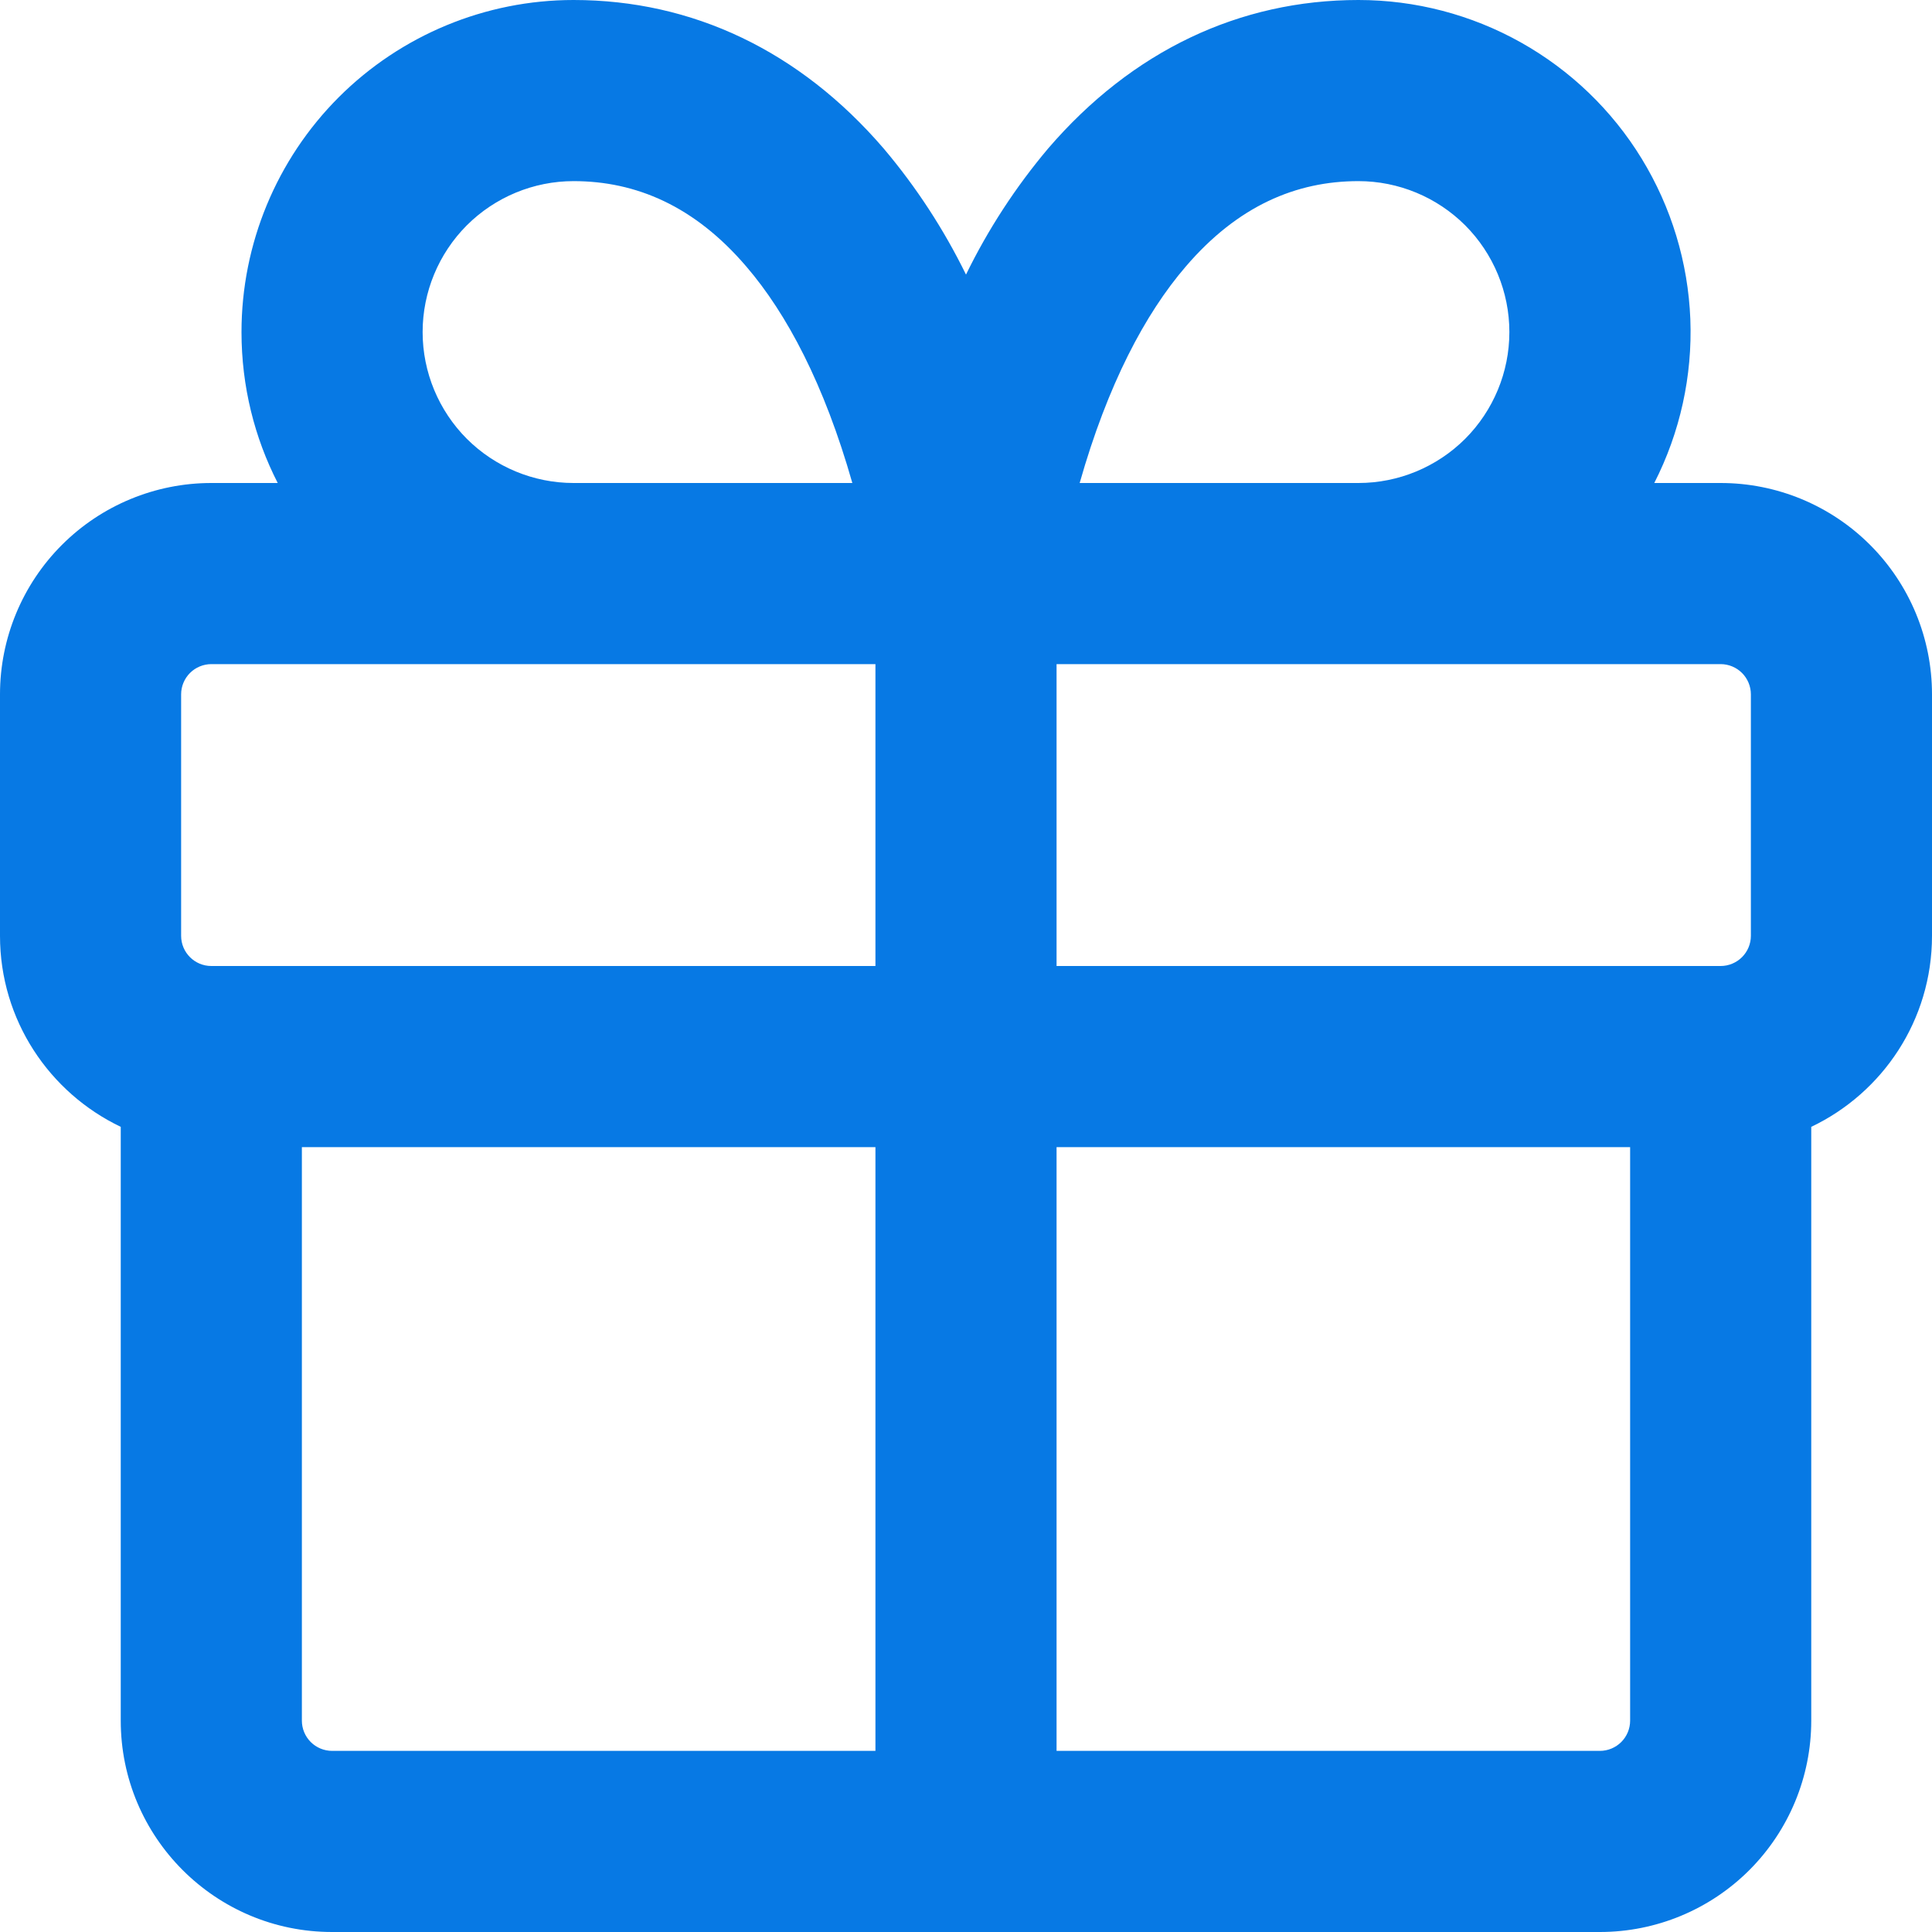 <svg width="24" height="24" viewBox="0 0 24 24" fill="none" xmlns="http://www.w3.org/2000/svg">
<g clip-path="url(#clip0)">
<path fill-rule="evenodd" clip-rule="evenodd" d="M7.125 2.25C6.628 2.25 6.151 2.448 5.799 2.799C5.448 3.151 5.25 3.628 5.25 4.125C5.25 4.622 5.448 5.099 5.799 5.451C6.151 5.802 6.628 6 7.125 6H10.588C10.239 4.773 9.775 3.898 9.271 3.311C8.627 2.558 7.899 2.25 7.125 2.25ZM3 4.125C3 4.8 3.162 5.438 3.45 6H2.625C1.929 6 1.261 6.277 0.769 6.769C0.277 7.261 0 7.929 0 8.625L0 11.625C0 12.672 0.614 13.575 1.5 13.998V21.375C1.5 22.824 2.676 24 4.125 24H19.875C20.571 24 21.239 23.723 21.731 23.231C22.223 22.739 22.5 22.071 22.5 21.375V13.998C23.387 13.576 24 12.672 24 11.625V8.625C24 8.28 23.932 7.939 23.8 7.62C23.668 7.302 23.475 7.013 23.231 6.769C22.987 6.525 22.698 6.332 22.38 6.2C22.061 6.068 21.72 6 21.375 6H20.55C20.871 5.371 21.025 4.67 20.998 3.965C20.97 3.259 20.762 2.573 20.393 1.97C20.025 1.368 19.507 0.871 18.891 0.526C18.275 0.181 17.581 -0 16.875 7.10333e-08C15.399 7.10333e-08 14.064 0.63 13.02 1.845C12.617 2.323 12.274 2.849 12 3.411C11.725 2.85 11.383 2.325 10.98 1.848C9.934 0.63 8.6 7.10333e-08 7.125 7.10333e-08C6.031 7.10333e-08 4.982 0.435 4.208 1.208C3.435 1.982 3 3.031 3 4.125ZM13.412 6H16.875C17.372 6 17.849 5.802 18.201 5.451C18.552 5.099 18.75 4.622 18.75 4.125C18.75 3.628 18.552 3.151 18.201 2.799C17.849 2.448 17.372 2.25 16.875 2.25C16.101 2.25 15.375 2.558 14.73 3.311C14.225 3.898 13.761 4.773 13.412 6ZM10.652 8.25H2.625C2.526 8.25 2.43 8.29 2.36 8.36C2.29 8.43 2.25 8.526 2.25 8.625V11.625C2.25 11.832 2.418 12 2.625 12H10.875V8.25H10.652ZM13.125 8.25V12H21.375C21.474 12 21.57 11.96 21.64 11.89C21.71 11.82 21.75 11.725 21.75 11.625V8.625C21.75 8.526 21.71 8.43 21.64 8.36C21.57 8.29 21.474 8.25 21.375 8.25H13.125ZM13.125 14.25H20.25V21.375C20.25 21.474 20.21 21.57 20.14 21.64C20.07 21.71 19.974 21.75 19.875 21.75H13.125V14.25ZM10.875 14.25V21.75H4.125C4.026 21.75 3.93 21.71 3.86 21.64C3.79 21.57 3.75 21.474 3.75 21.375V14.25H10.875Z" fill="#0779E4"/>
</g>
<defs>
<clipPath id="clip0">
<rect width="24" height="24" fill="white"/>
</clipPath>
</defs>
</svg>
